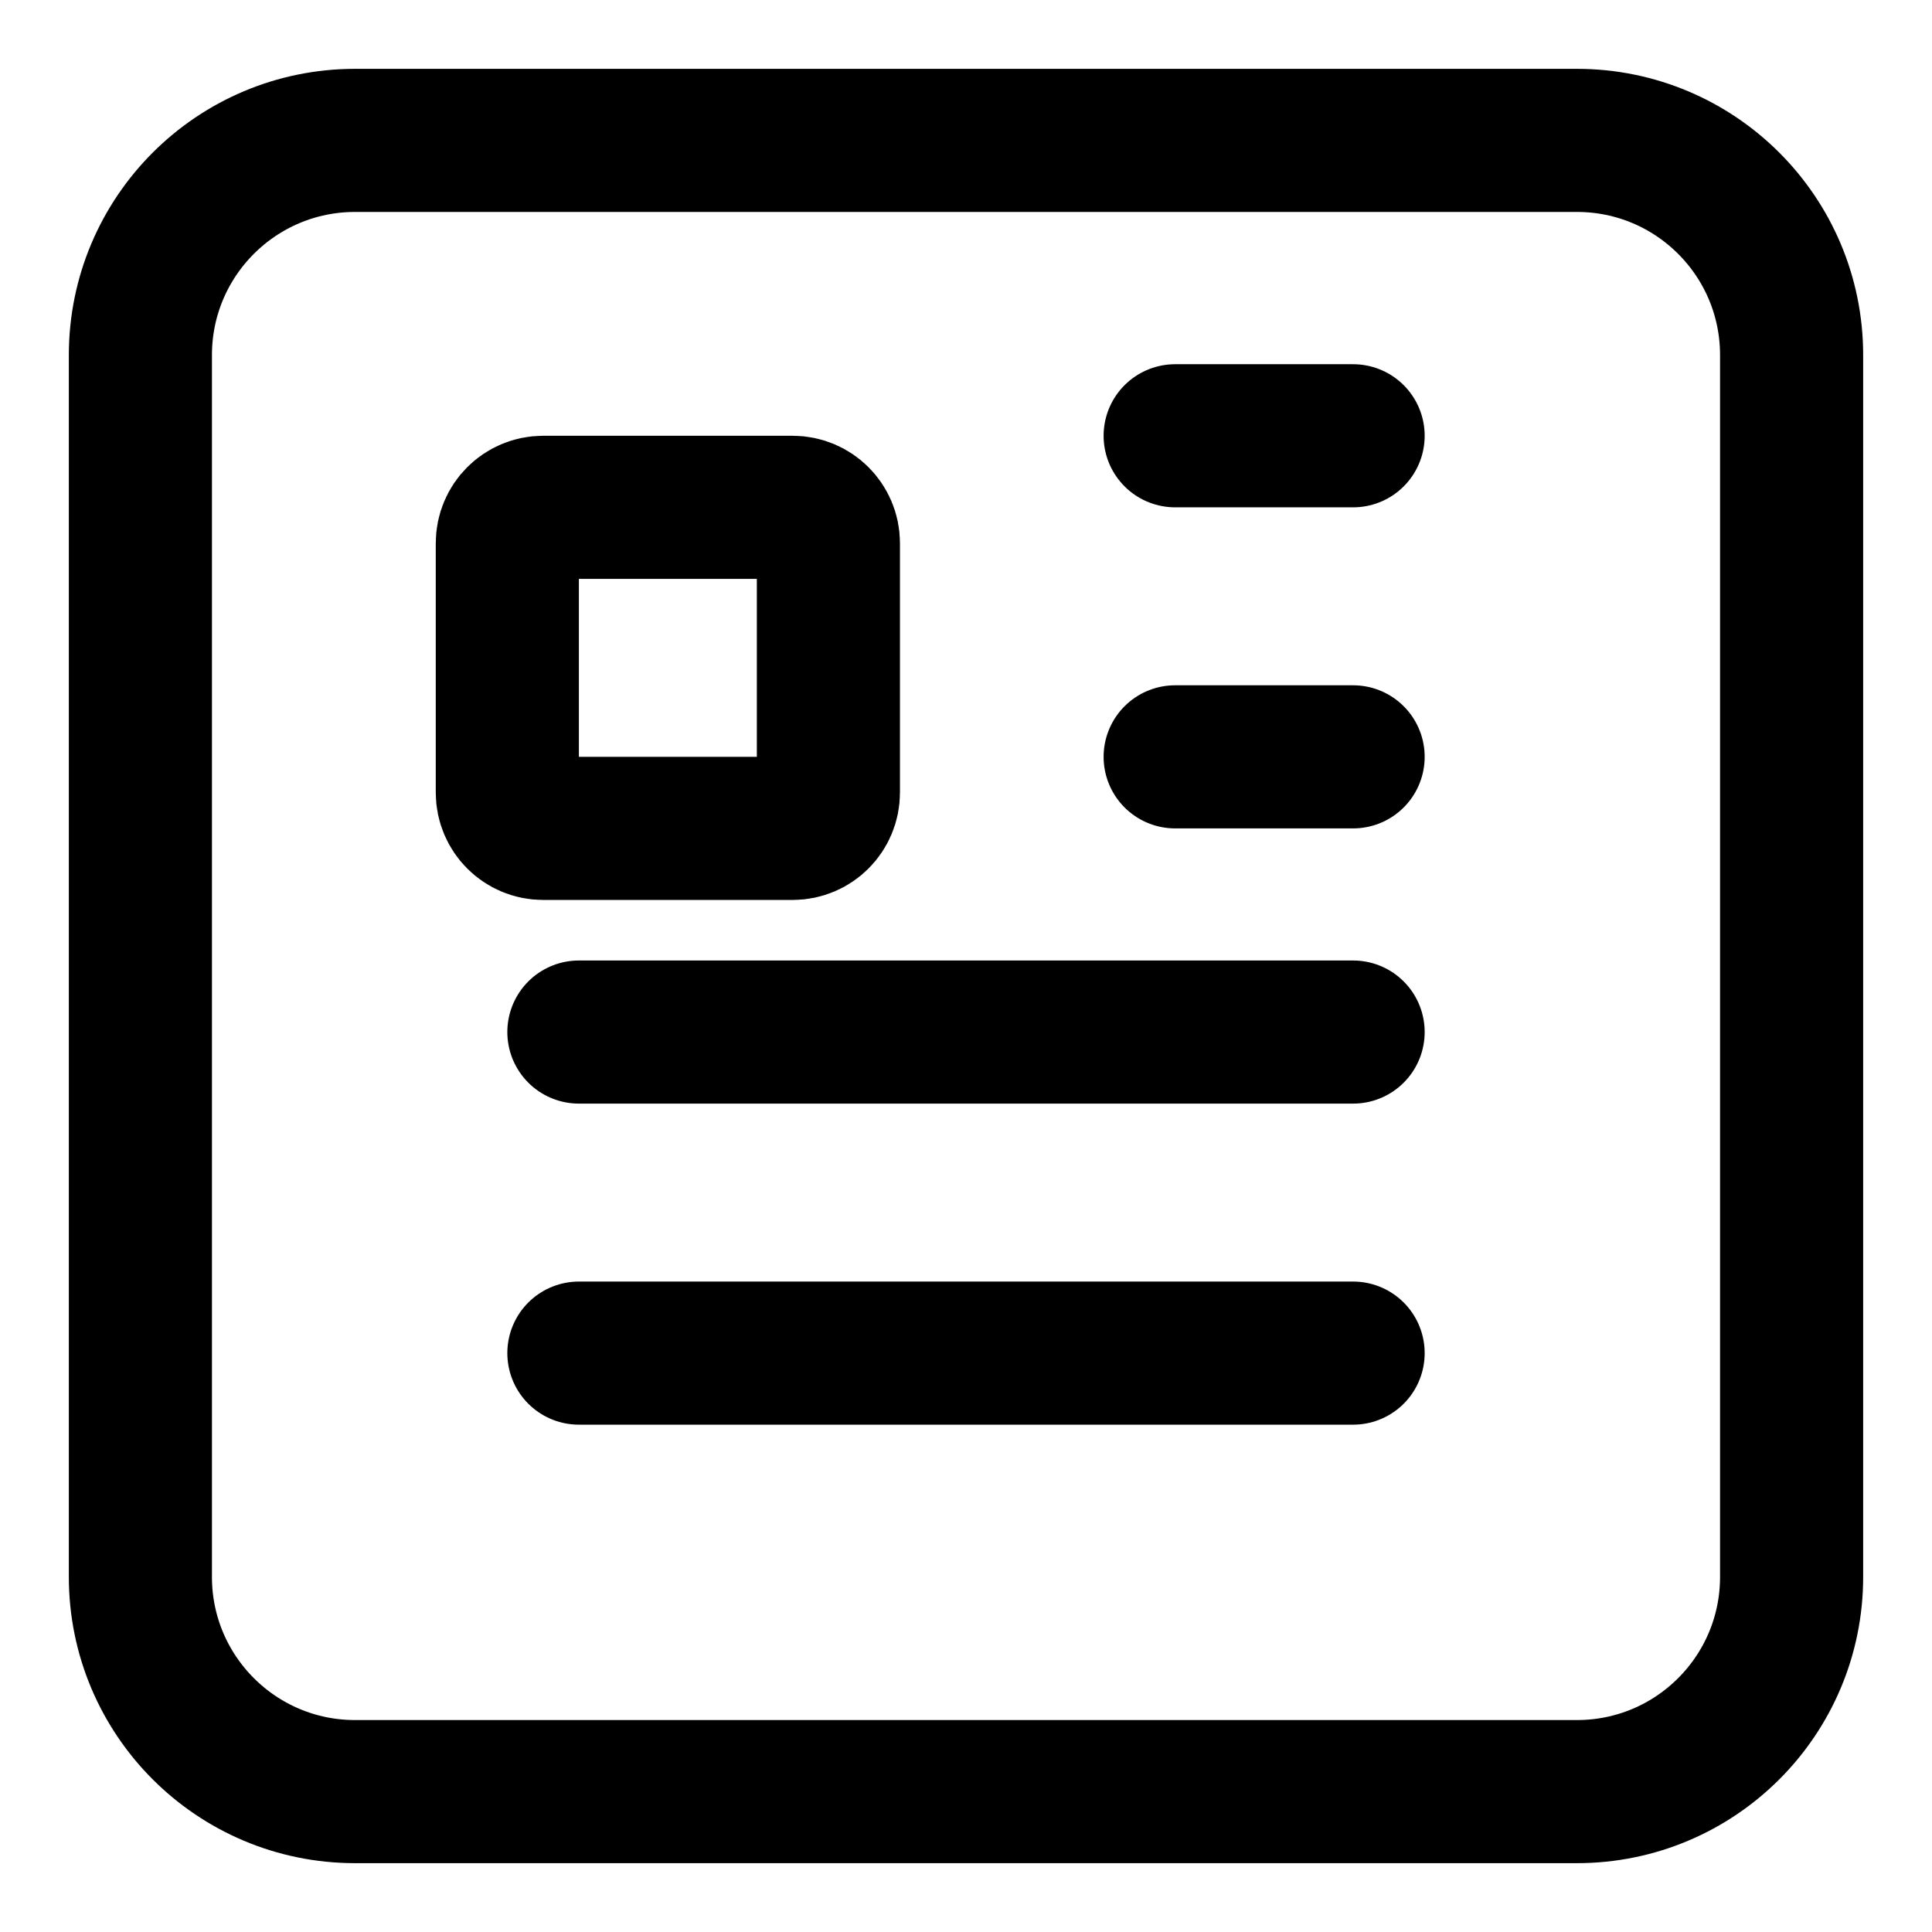 <svg width="27" height="27" viewBox="0 0 27 27" fill="none" xmlns="http://www.w3.org/2000/svg">
<path d="M1.962 4.962C1.962 3.305 3.305 1.962 4.962 1.962H22.038C23.695 1.962 25.038 3.305 25.038 4.962V22.038C25.038 23.695 23.695 25.038 22.038 25.038H4.962C3.305 25.038 1.962 23.695 1.962 22.038V4.962Z" stroke="black" stroke-width="2" stroke-linecap="round" stroke-linejoin="round"/>
<path d="M7.09 7.59C7.09 7.314 7.314 7.09 7.59 7.09H11.077C11.353 7.09 11.577 7.314 11.577 7.59V11.077C11.577 11.353 11.353 11.577 11.077 11.577H7.59C7.314 11.577 7.09 11.353 7.09 11.077V7.59Z" stroke="black" stroke-width="2" stroke-linecap="round" stroke-linejoin="round"/>
<line x1="16.423" y1="6.09" x2="18.91" y2="6.09" stroke="black" stroke-width="2" stroke-linecap="round" stroke-linejoin="round"/>
<line x1="16.423" y1="10.577" x2="18.91" y2="10.577" stroke="black" stroke-width="2" stroke-linecap="round" stroke-linejoin="round"/>
<line x1="8.09" y1="14.423" x2="18.91" y2="14.423" stroke="black" stroke-width="2" stroke-linecap="round" stroke-linejoin="round"/>
<line x1="8.09" y1="18.91" x2="18.91" y2="18.91" stroke="black" stroke-width="2" stroke-linecap="round" stroke-linejoin="round"/>
</svg>
